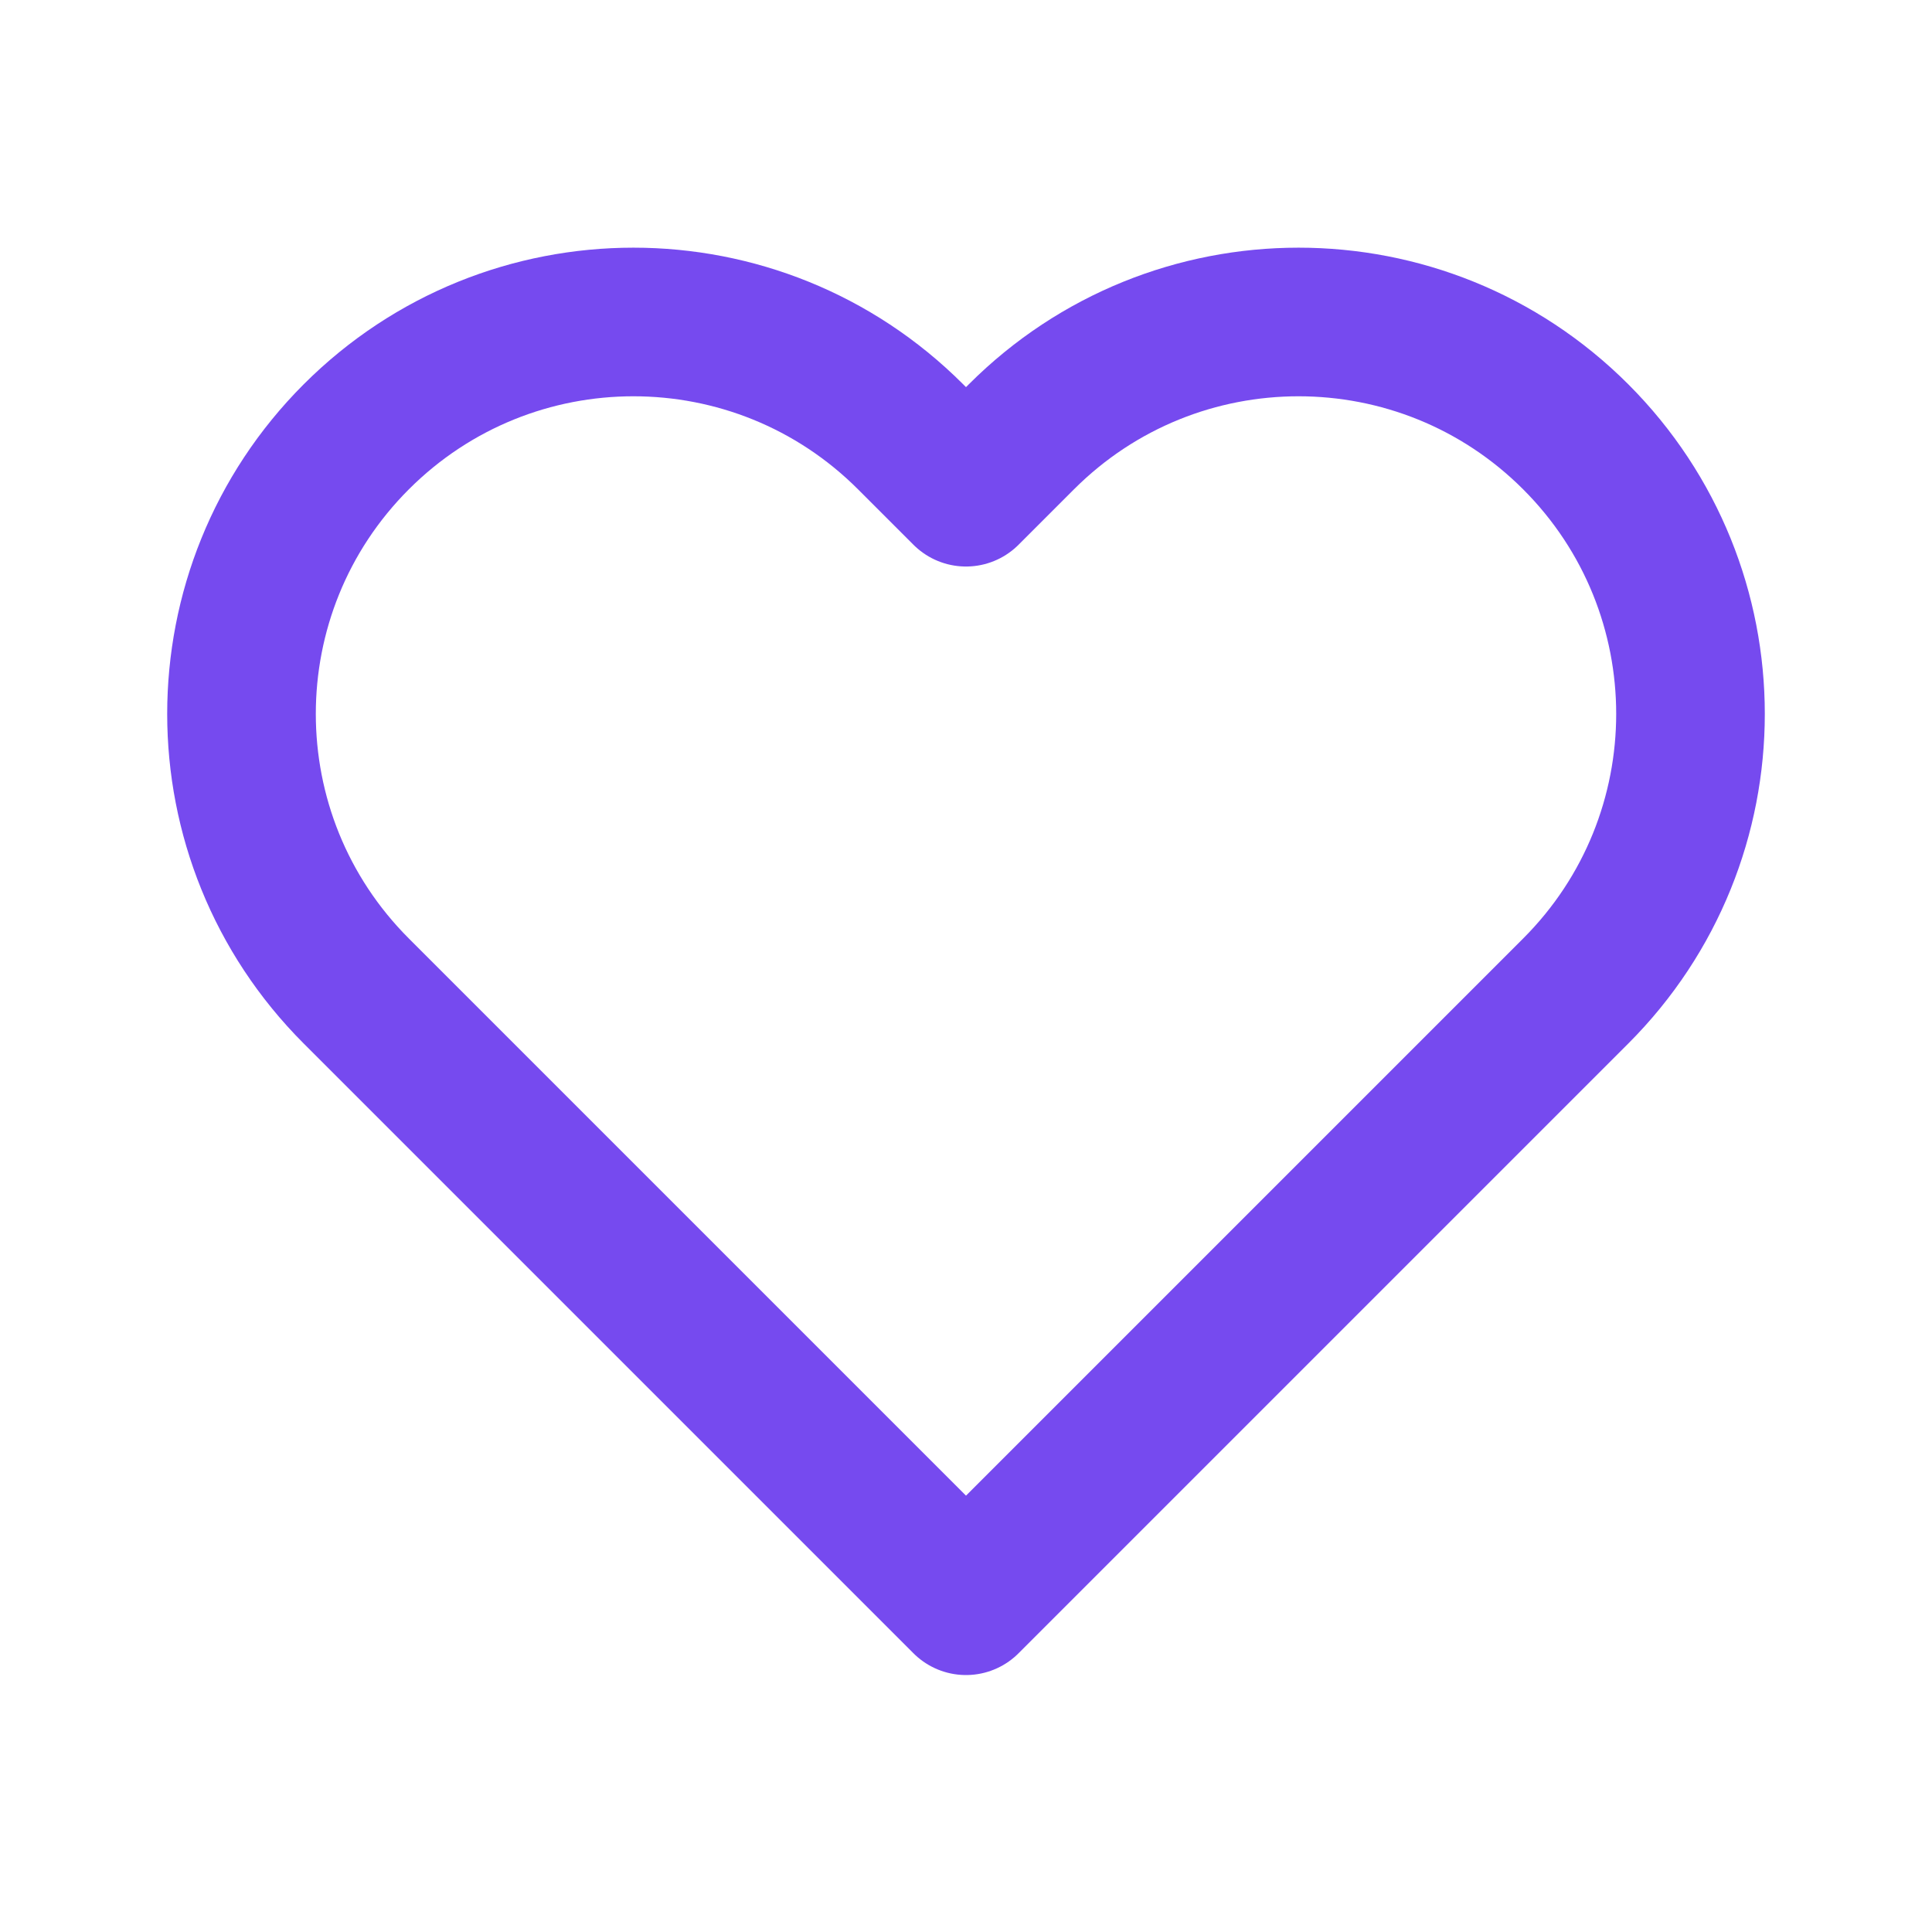 <svg width="26" height="26" viewBox="0 0 26 26" fill="none" xmlns="http://www.w3.org/2000/svg">
<path d="M4.795 13.337L13 21.542L21.205 13.337C23.265 11.277 23.265 7.938 21.205 5.878C19.145 3.818 15.806 3.818 13.746 5.878L13 6.624L12.254 5.878C10.194 3.818 6.855 3.818 4.795 5.878C2.735 7.938 2.735 11.277 4.795 13.337Z" stroke="#764AEF" stroke-width="2" stroke-linejoin="round"/>
</svg>
